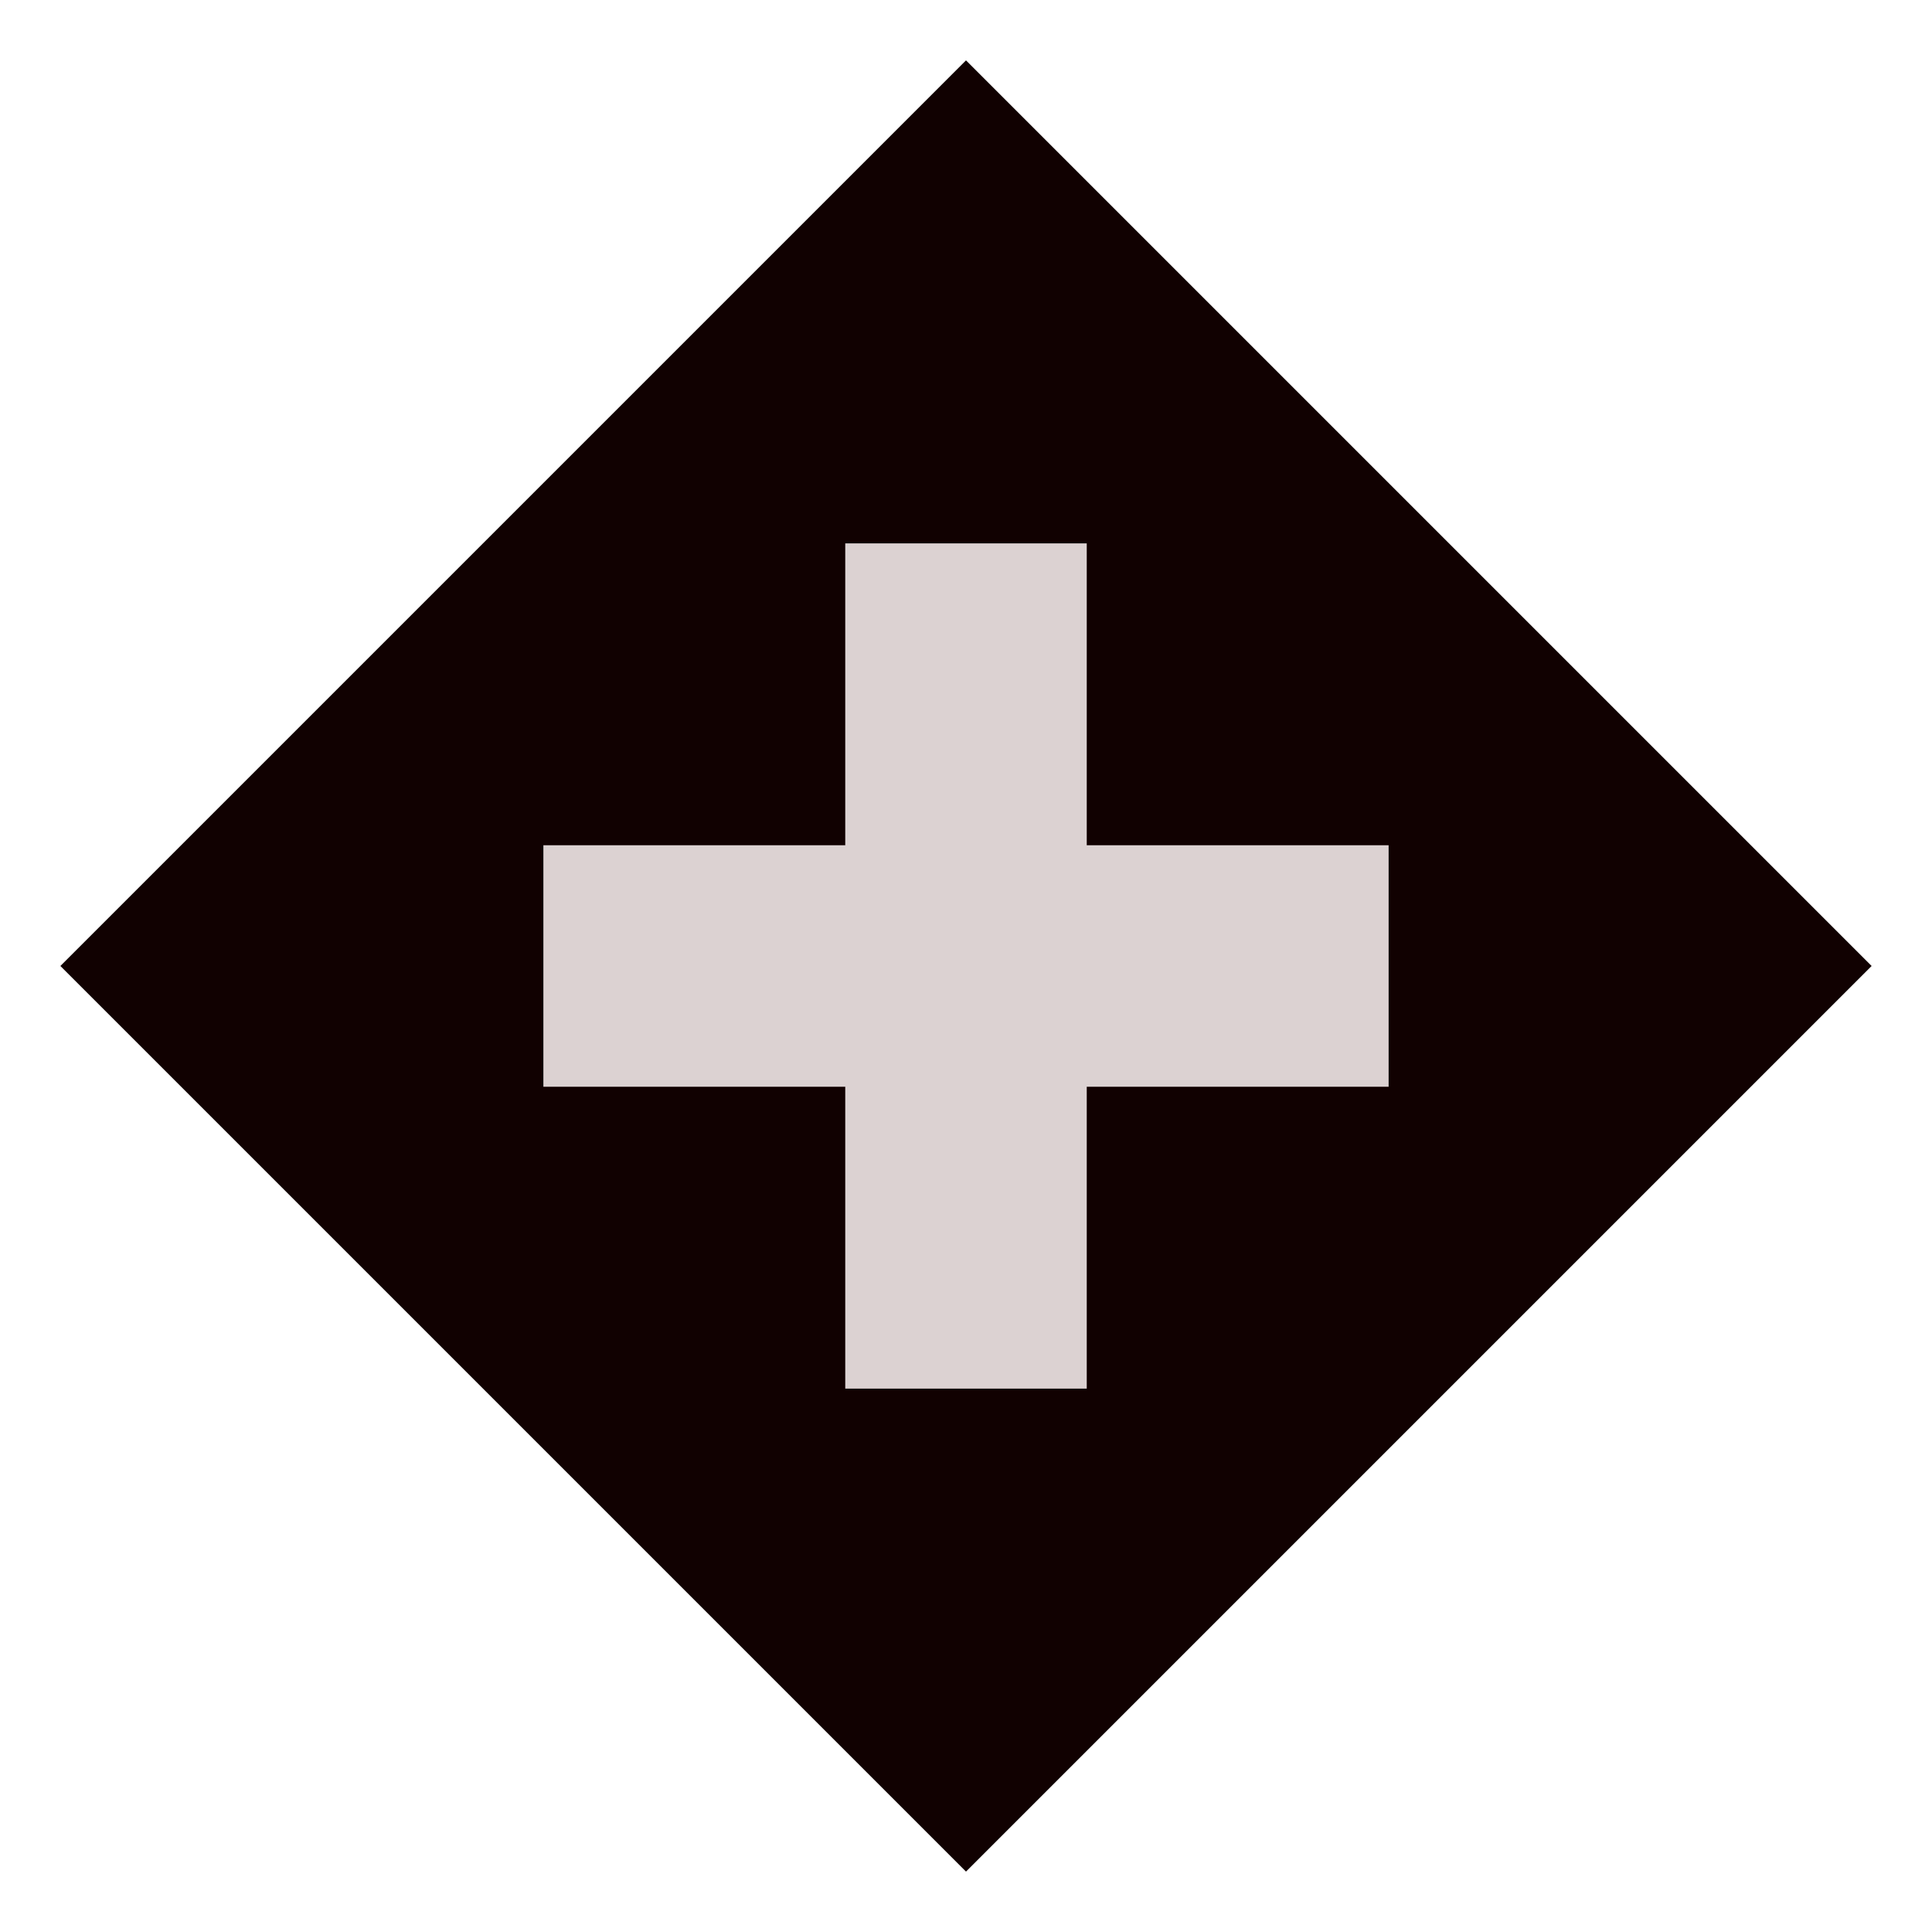 <svg width="32" height="32" viewBox="0 0 32 32" fill="none" xmlns="http://www.w3.org/2000/svg">
<rect x="16" y="1" width="21.213" height="21.213" transform="rotate(45 16 1)" fill="#110101"/>
<rect x="14" y="9" width="4" height="14" fill="#DCD2D2"/>
<rect x="9" y="18" width="4" height="14" transform="rotate(-90 9 18)" fill="#DCD2D2"/>
</svg>
